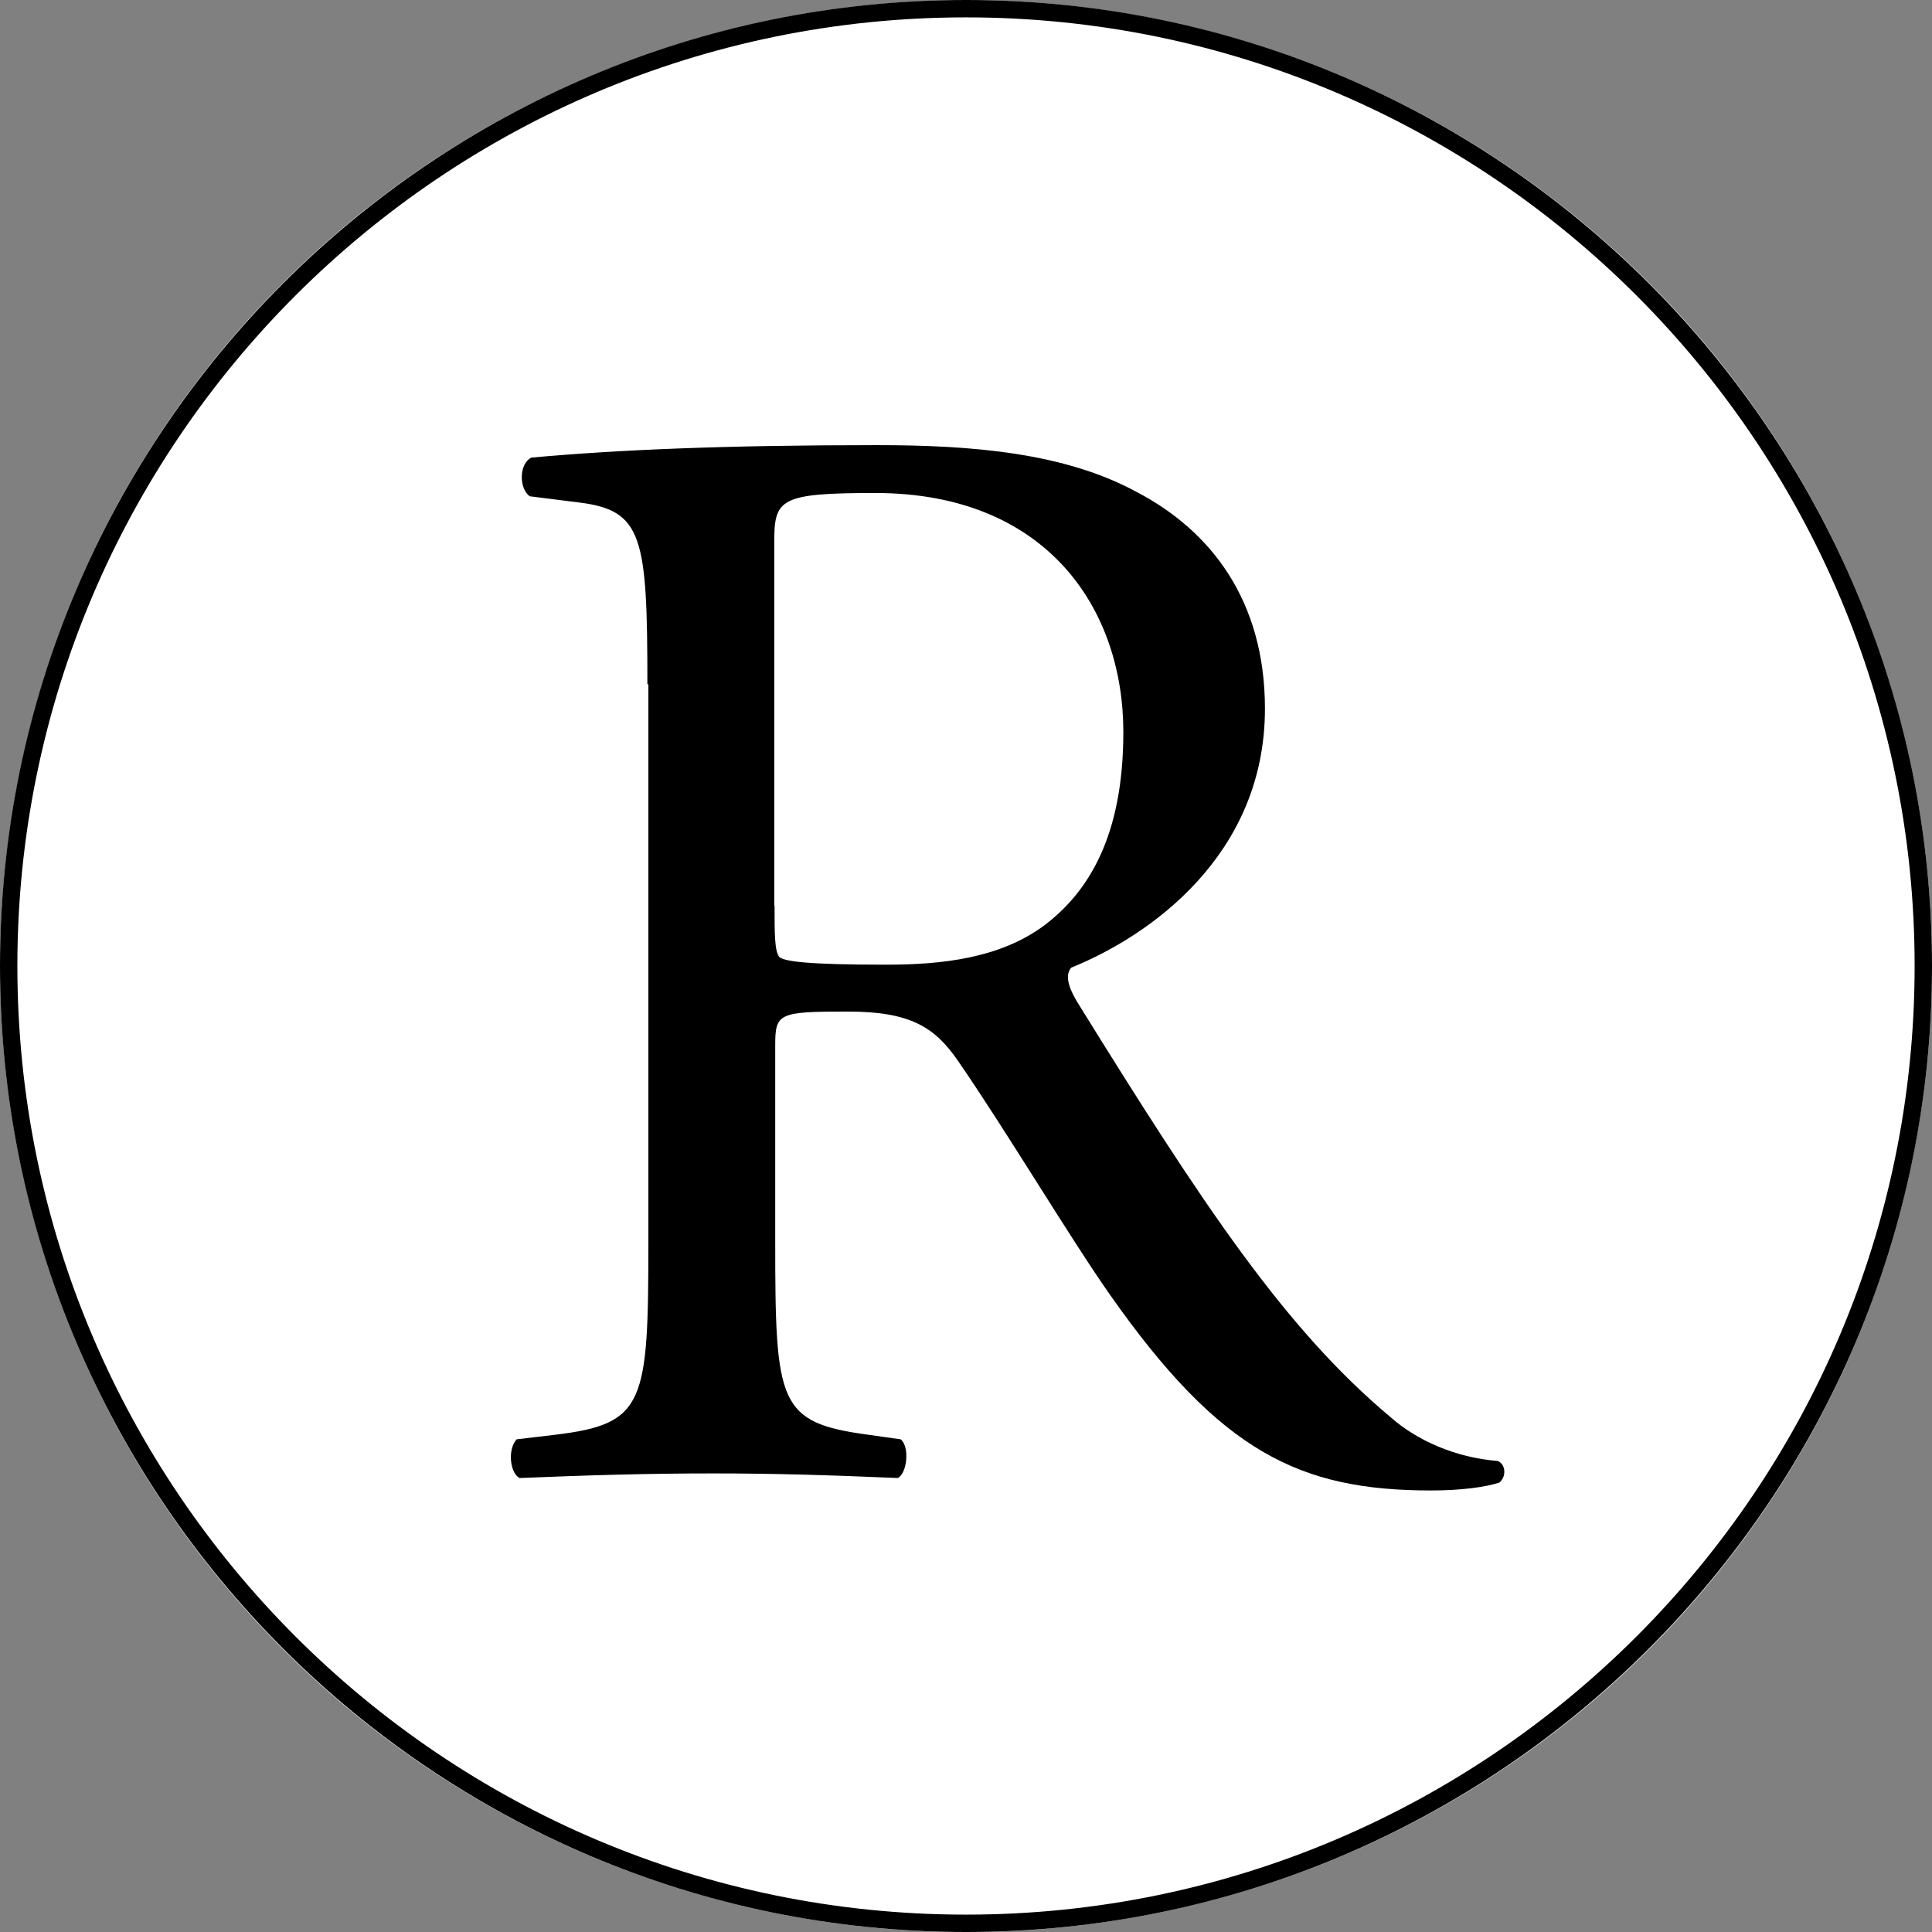 <?xml version="1.0" encoding="UTF-8"?>
<svg id="Layer_2" data-name="Layer 2" xmlns="http://www.w3.org/2000/svg" viewBox="0 0 58.94 58.94">
  <rect x="0" y="0" width="58.94" height="58.94" fill="#808080" stroke="none"/>
  <defs>
    <style>
      .cls-1, .cls-2 {
        stroke-width: 0px;
      }

      .cls-2 {
        fill: #fff;
      }
    </style>
  </defs>
  <g id="Layer_1-2" data-name="Layer 1">
    <g>
      <circle class="cls-2" cx="29.47" cy="29.47" r="29.47" transform="translate(-4.34 53.84) rotate(-80.78)"/>
      <path class="cls-1" d="M29.47,58.94C13.22,58.94,0,45.72,0,29.47S13.22,0,29.47,0s29.47,13.22,29.47,29.47-13.22,29.47-29.47,29.47ZM29.47.53C13.51.53.53,13.51.53,29.47s12.98,28.94,28.94,28.94,28.94-12.98,28.94-28.94S45.43.53,29.47.53Z"/>
      <path class="cls-1" d="M19.75,20.87c0-4.49-.14-5.3-2.08-5.54l-1.51-.19c-.33-.24-.33-.99.05-1.18,2.65-.24,5.91-.38,10.55-.38,2.93,0,5.72.24,7.9,1.42,2.27,1.18,3.93,3.31,3.93,6.62,0,4.49-3.55,6.95-5.91,7.9-.24.28,0,.76.24,1.14,3.78,6.1,6.29,9.89,9.51,12.58.8.71,1.99,1.23,3.26,1.33.24.09.28.47.05.66-.43.14-1.18.24-2.08.24-4.02,0-6.43-1.18-9.79-5.96-1.23-1.75-3.17-5.01-4.64-7.14-.71-1.04-1.47-1.51-3.36-1.51-2.13,0-2.22.05-2.22,1.04v5.96c0,4.97.09,5.54,2.84,5.91l.99.14c.28.24.19,1.04-.09,1.18-2.13-.09-3.74-.14-5.63-.14-1.99,0-3.69.05-5.91.14-.28-.14-.38-.85-.09-1.18l1.18-.14c2.74-.33,2.84-.95,2.84-5.91v-16.98ZM23.63,27.63c0,.85,0,1.37.14,1.56.14.14.85.24,3.26.24,1.7,0,3.5-.19,4.87-1.23,1.28-.99,2.37-2.65,2.37-5.87,0-3.74-2.32-7.29-7.57-7.29-2.93,0-3.08.19-3.08,1.51v11.07Z"/>
    </g>
  </g>
</svg>